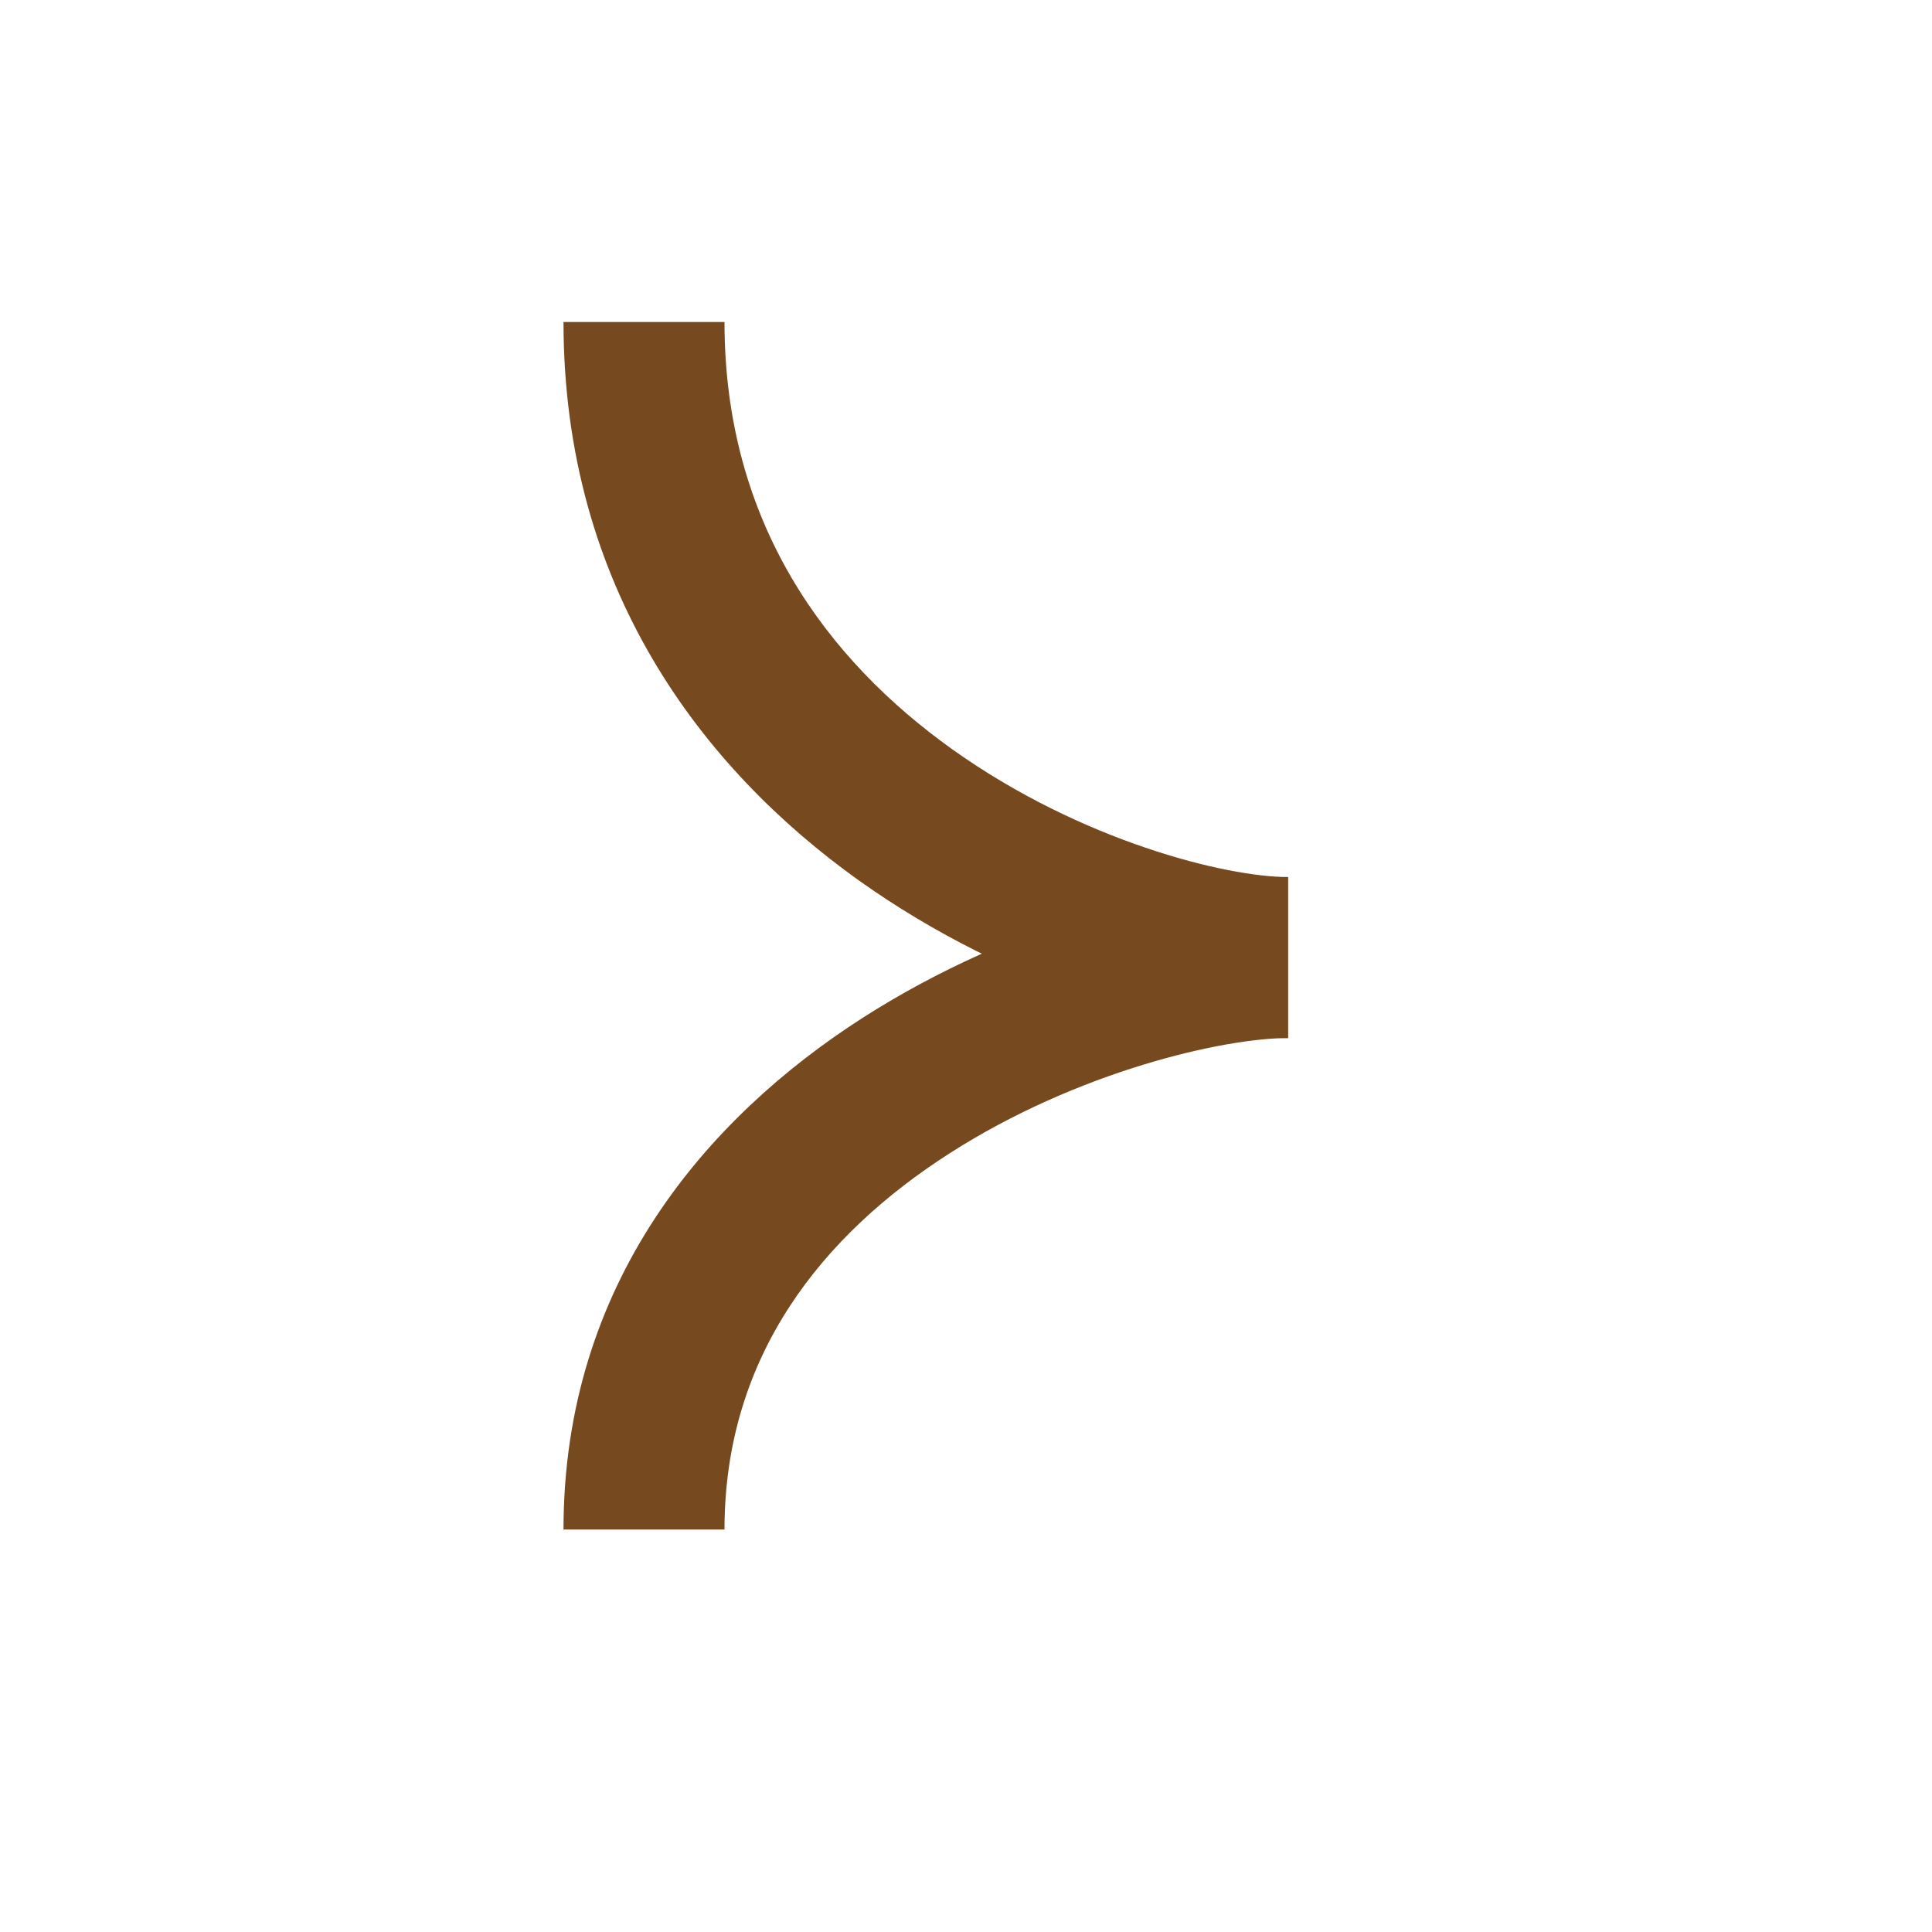 <svg width="24" height="24" viewBox="0 0 24 24" fill="none" xmlns="http://www.w3.org/2000/svg">
<path d="M16 10.895C14.793 10.895 12.607 11.43 10.71 12.648C8.78 13.888 7 15.94 7 19L9 19C9 16.84 10.22 15.339 11.79 14.331C13.393 13.302 15.207 12.895 16 12.895L16 10.895Z" fill="#76491F"/>
<path d="M16 12.895C14.767 12.895 12.567 12.291 10.669 10.937C8.727 9.551 7 7.301 7 4L9 4C9 6.499 10.273 8.197 11.831 9.309C13.432 10.451 15.233 10.895 16 10.895L16 12.895Z" fill="#76491F"/>
</svg>

